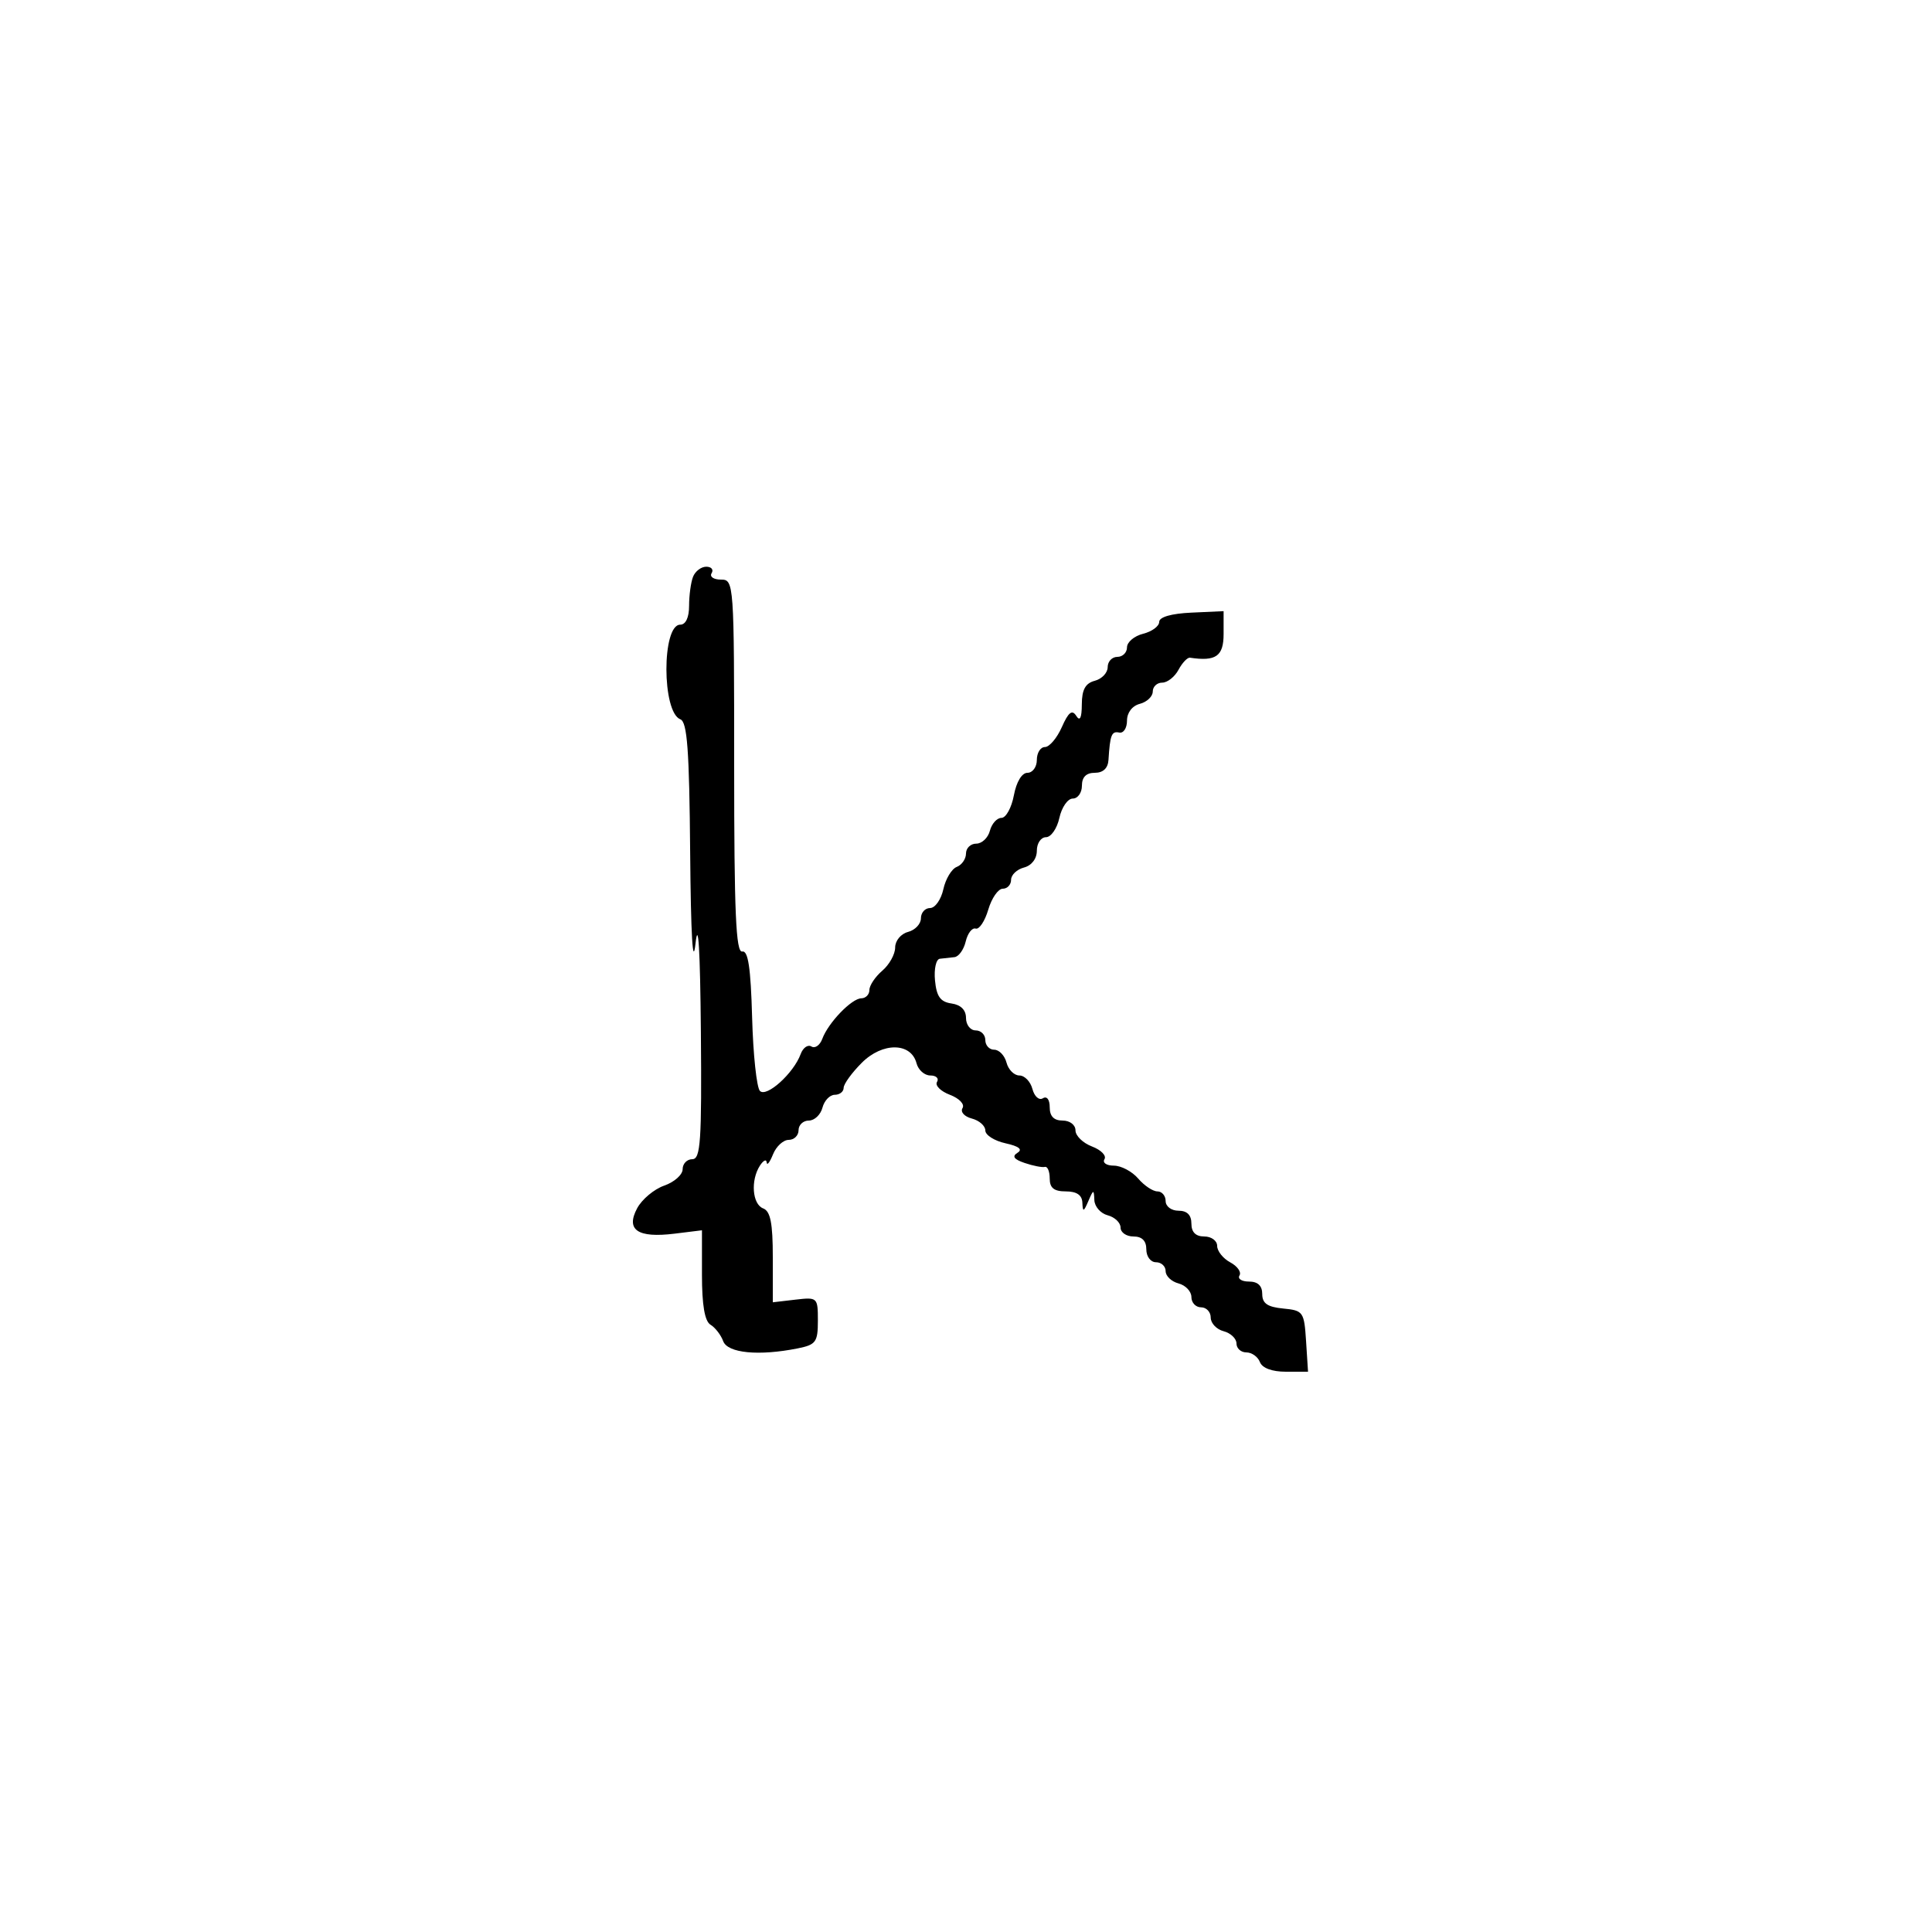 <svg xmlns="http://www.w3.org/2000/svg" width="300" height="300" viewBox="0 0 300 300" version="1.1">
  <defs/>
  <path d="M107.607,89.582 C107.941,88.712 108.867,88 109.666,88 C110.465,88 110.84,88.45 110.5,89 C110.16,89.55 110.809,90 111.941,90 C113.972,90 114,90.39 114,119 C114,141.667 114.273,147.945 115.25,147.75 C116.172,147.566 116.575,150.25 116.788,157.988 C116.946,163.756 117.494,168.894 118.006,169.406 C119.044,170.444 123.24,166.645 124.323,163.687 C124.687,162.689 125.442,162.155 126,162.5 C126.558,162.845 127.316,162.311 127.685,161.313 C128.614,158.803 132.24,155.038 133.75,155.017 C134.438,155.008 135,154.425 135,153.722 C135,153.019 135.9,151.674 137,150.732 C138.1,149.79 139,148.168 139,147.126 C139,146.074 139.888,145.001 141,144.71 C142.1,144.423 143,143.47 143,142.594 C143,141.717 143.639,141 144.421,141 C145.202,141 146.129,139.688 146.482,138.084 C146.834,136.479 147.77,134.919 148.561,134.615 C149.352,134.311 150,133.374 150,132.531 C150,131.689 150.717,131 151.594,131 C152.47,131 153.423,130.1 153.71,129 C153.998,127.9 154.806,127 155.505,127 C156.205,127 157.073,125.425 157.434,123.5 C157.827,121.405 158.675,120 159.545,120 C160.345,120 161,119.1 161,118 C161,116.9 161.565,116 162.256,116 C162.947,116 164.129,114.605 164.884,112.899 C165.907,110.588 166.475,110.142 167.113,111.149 C167.694,112.066 167.974,111.494 167.985,109.367 C167.996,107.082 168.542,106.092 170,105.71 C171.1,105.423 172,104.47 172,103.594 C172,102.717 172.675,102 173.5,102 C174.325,102 175,101.334 175,100.519 C175,99.705 176.125,98.756 177.5,98.411 C178.875,98.066 180,97.237 180,96.57 C180,95.812 181.874,95.272 185,95.129 L190,94.901 L190,98.451 C190,101.895 188.808,102.735 184.78,102.128 C184.384,102.069 183.58,102.915 182.995,104.01 C182.409,105.104 181.27,106 180.465,106 C179.659,106 179,106.623 179,107.383 C179,108.144 178.1,109.002 177,109.29 C175.803,109.603 175,110.654 175,111.906 C175,113.058 174.458,113.888 173.795,113.75 C172.604,113.503 172.369,114.102 172.125,118 C172.044,119.292 171.292,120 170,120 C168.667,120 168,120.667 168,122 C168,123.1 167.361,124 166.579,124 C165.798,124 164.862,125.35 164.5,127 C164.138,128.65 163.202,130 162.421,130 C161.639,130 161,130.942 161,132.094 C161,133.346 160.197,134.397 159,134.71 C157.9,134.998 157,135.856 157,136.617 C157,137.377 156.418,138 155.707,138 C154.996,138 153.983,139.463 153.457,141.25 C152.931,143.037 152.05,144.361 151.5,144.191 C150.95,144.021 150.255,144.921 149.955,146.191 C149.655,147.461 148.868,148.556 148.205,148.625 C147.542,148.694 146.521,148.806 145.937,148.875 C145.352,148.944 145.014,150.463 145.187,152.25 C145.427,154.741 146.025,155.575 147.75,155.82 C149.196,156.025 150,156.829 150,158.07 C150,159.131 150.675,160 151.5,160 C152.325,160 153,160.675 153,161.5 C153,162.325 153.623,163 154.383,163 C155.144,163 156.002,163.9 156.29,165 C156.577,166.1 157.477,167 158.29,167 C159.102,167 160.014,167.945 160.316,169.101 C160.619,170.257 161.345,170.905 161.933,170.542 C162.557,170.156 163,170.736 163,171.941 C163,173.333 163.648,174 165,174 C166.126,174 167,174.667 167,175.525 C167,176.363 168.152,177.488 169.56,178.023 C170.968,178.558 171.842,179.447 171.501,179.998 C171.161,180.549 171.813,181 172.951,181 C174.089,181 175.79,181.9 176.732,183 C177.674,184.1 179.019,185 179.722,185 C180.425,185 181,185.675 181,186.5 C181,187.333 181.889,188 183,188 C184.333,188 185,188.667 185,190 C185,191.333 185.667,192 187,192 C188.1,192 189,192.659 189,193.465 C189,194.27 189.913,195.418 191.028,196.015 C192.143,196.612 192.792,197.528 192.469,198.05 C192.146,198.573 192.809,199 193.941,199 C195.311,199 196,199.648 196,200.937 C196,202.391 196.81,202.951 199.25,203.187 C202.366,203.487 202.513,203.695 202.805,208.25 L203.11,213 L199.662,213 C197.52,213 195.996,212.432 195.638,211.5 C195.322,210.675 194.374,210 193.531,210 C192.689,210 192,209.377 192,208.617 C192,207.856 191.1,206.998 190,206.71 C188.9,206.423 188,205.47 188,204.594 C188,203.717 187.325,203 186.5,203 C185.675,203 185,202.283 185,201.406 C185,200.53 184.1,199.577 183,199.29 C181.9,199.002 181,198.144 181,197.383 C181,196.623 180.325,196 179.5,196 C178.667,196 178,195.111 178,194 C178,192.667 177.333,192 176,192 C174.9,192 174,191.377 174,190.617 C174,189.856 173.1,188.998 172,188.71 C170.9,188.423 169.968,187.358 169.93,186.344 C169.866,184.659 169.785,184.673 169,186.5 C168.265,188.21 168.13,188.246 168.07,186.75 C168.023,185.569 167.188,185 165.5,185 C163.667,185 163,184.467 163,183 C163,181.9 162.662,181.089 162.25,181.198 C161.838,181.307 160.428,181.033 159.118,180.589 C157.432,180.017 157.105,179.553 158.001,178.999 C158.84,178.481 158.211,177.986 156.133,177.529 C154.41,177.151 153,176.254 153,175.537 C153,174.82 152.055,173.986 150.899,173.684 C149.74,173.381 149.095,172.655 149.46,172.065 C149.828,171.469 148.962,170.556 147.5,170 C146.059,169.452 145.158,168.553 145.499,168.002 C145.839,167.451 145.374,167 144.465,167 C143.556,167 142.589,166.145 142.316,165.099 C141.466,161.85 137.034,161.812 133.819,165.027 C132.269,166.578 131,168.331 131,168.923 C131,169.515 130.377,170 129.617,170 C128.856,170 127.998,170.9 127.71,172 C127.423,173.1 126.47,174 125.594,174 C124.717,174 124,174.675 124,175.5 C124,176.325 123.31,177 122.468,177 C121.625,177 120.529,178.012 120.031,179.25 C119.534,180.488 119.091,181.05 119.048,180.5 C119.005,179.95 118.533,180.175 118,181 C116.531,183.273 116.811,186.99 118.5,187.638 C119.636,188.074 120,189.915 120,195.216 L120,202.219 L123.5,201.81 C126.939,201.409 127,201.466 127,205.076 C127,208.391 126.695,208.811 123.875,209.375 C117.816,210.587 112.98,210.117 112.294,208.25 C111.94,207.287 111.054,206.14 110.325,205.7 C109.429,205.16 109,202.656 109,197.969 L109,191.038 L104.75,191.562 C99.013,192.269 97.132,190.991 98.94,187.613 C99.681,186.228 101.572,184.648 103.143,184.1 C104.715,183.552 106,182.406 106,181.552 C106,180.698 106.675,180 107.5,180 C108.788,180 108.976,177.214 108.832,160.25 C108.723,147.516 108.428,142.631 108,146.5 C107.576,150.334 107.276,145.229 107.168,132.357 C107.035,116.437 106.716,112.105 105.643,111.693 C102.771,110.591 102.754,97 105.625,97 C106.478,97 107,95.891 107,94.082 C107,92.477 107.273,90.452 107.607,89.582 Z"/>
</svg>

